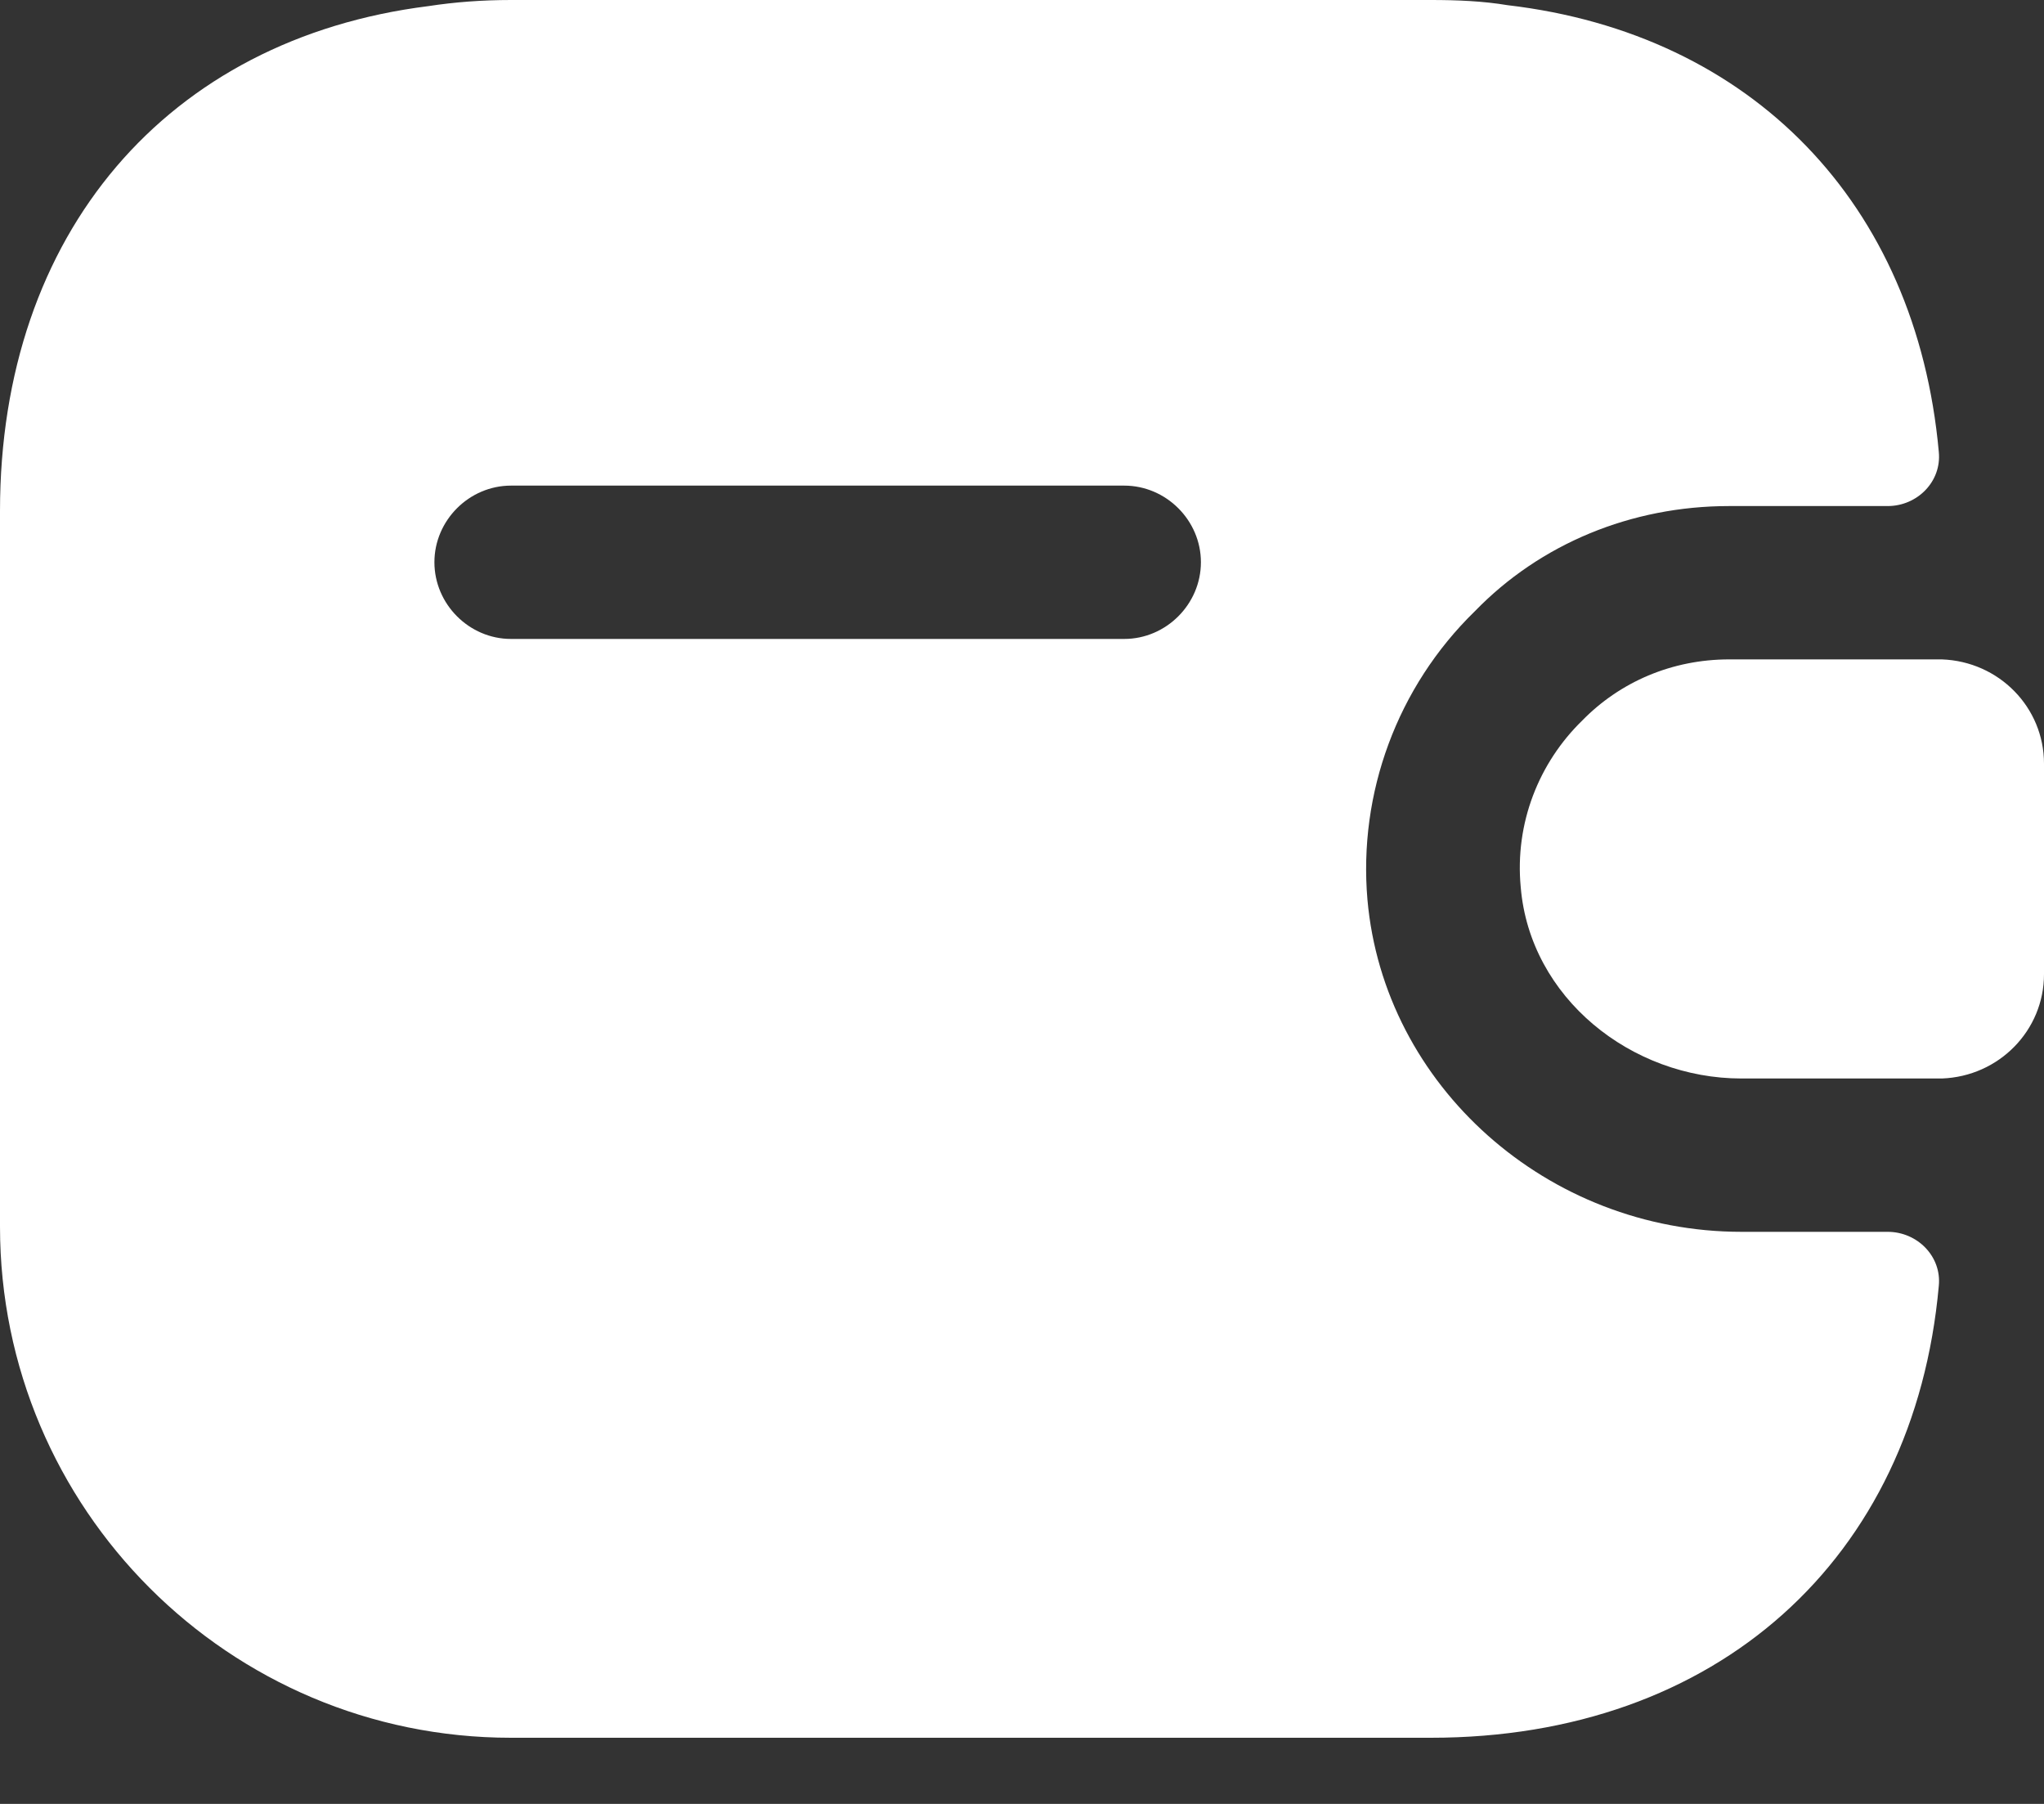 <svg width="17" height="15" viewBox="0 0 17 15" fill="none" xmlns="http://www.w3.org/2000/svg">
<rect x="0" y="0" width="17" height="15" fill="#333333" stroke="none"/>
<path d="M17 6.35V8.101C17 8.568 16.626 8.951 16.15 8.968H14.484C13.566 8.968 12.725 8.296 12.648 7.378C12.597 6.843 12.801 6.341 13.158 5.993C13.473 5.67 13.906 5.483 14.382 5.483H16.15C16.626 5.5 17 5.882 17 6.35Z" fill="white"/>
<path d="M15.7 10.243H14.484C12.869 10.243 11.509 9.027 11.373 7.48C11.297 6.596 11.62 5.712 12.266 5.083C12.81 4.522 13.566 4.208 14.382 4.208H15.7C15.946 4.208 16.15 4.004 16.125 3.757C15.938 1.692 14.569 0.281 12.538 0.043C12.334 0.009 12.121 0 11.9 0H4.25C4.012 0 3.783 0.017 3.562 0.051C1.394 0.323 0 1.938 0 4.25V10.2C0 12.546 1.904 14.45 4.25 14.45H11.9C14.28 14.45 15.921 12.963 16.125 10.693C16.15 10.447 15.946 10.243 15.7 10.243ZM9.35 5.313H4.25C3.902 5.313 3.613 5.024 3.613 4.675C3.613 4.327 3.902 4.038 4.25 4.038H9.35C9.699 4.038 9.988 4.327 9.988 4.675C9.988 5.024 9.699 5.313 9.35 5.313Z" fill="white"/>
</svg>
